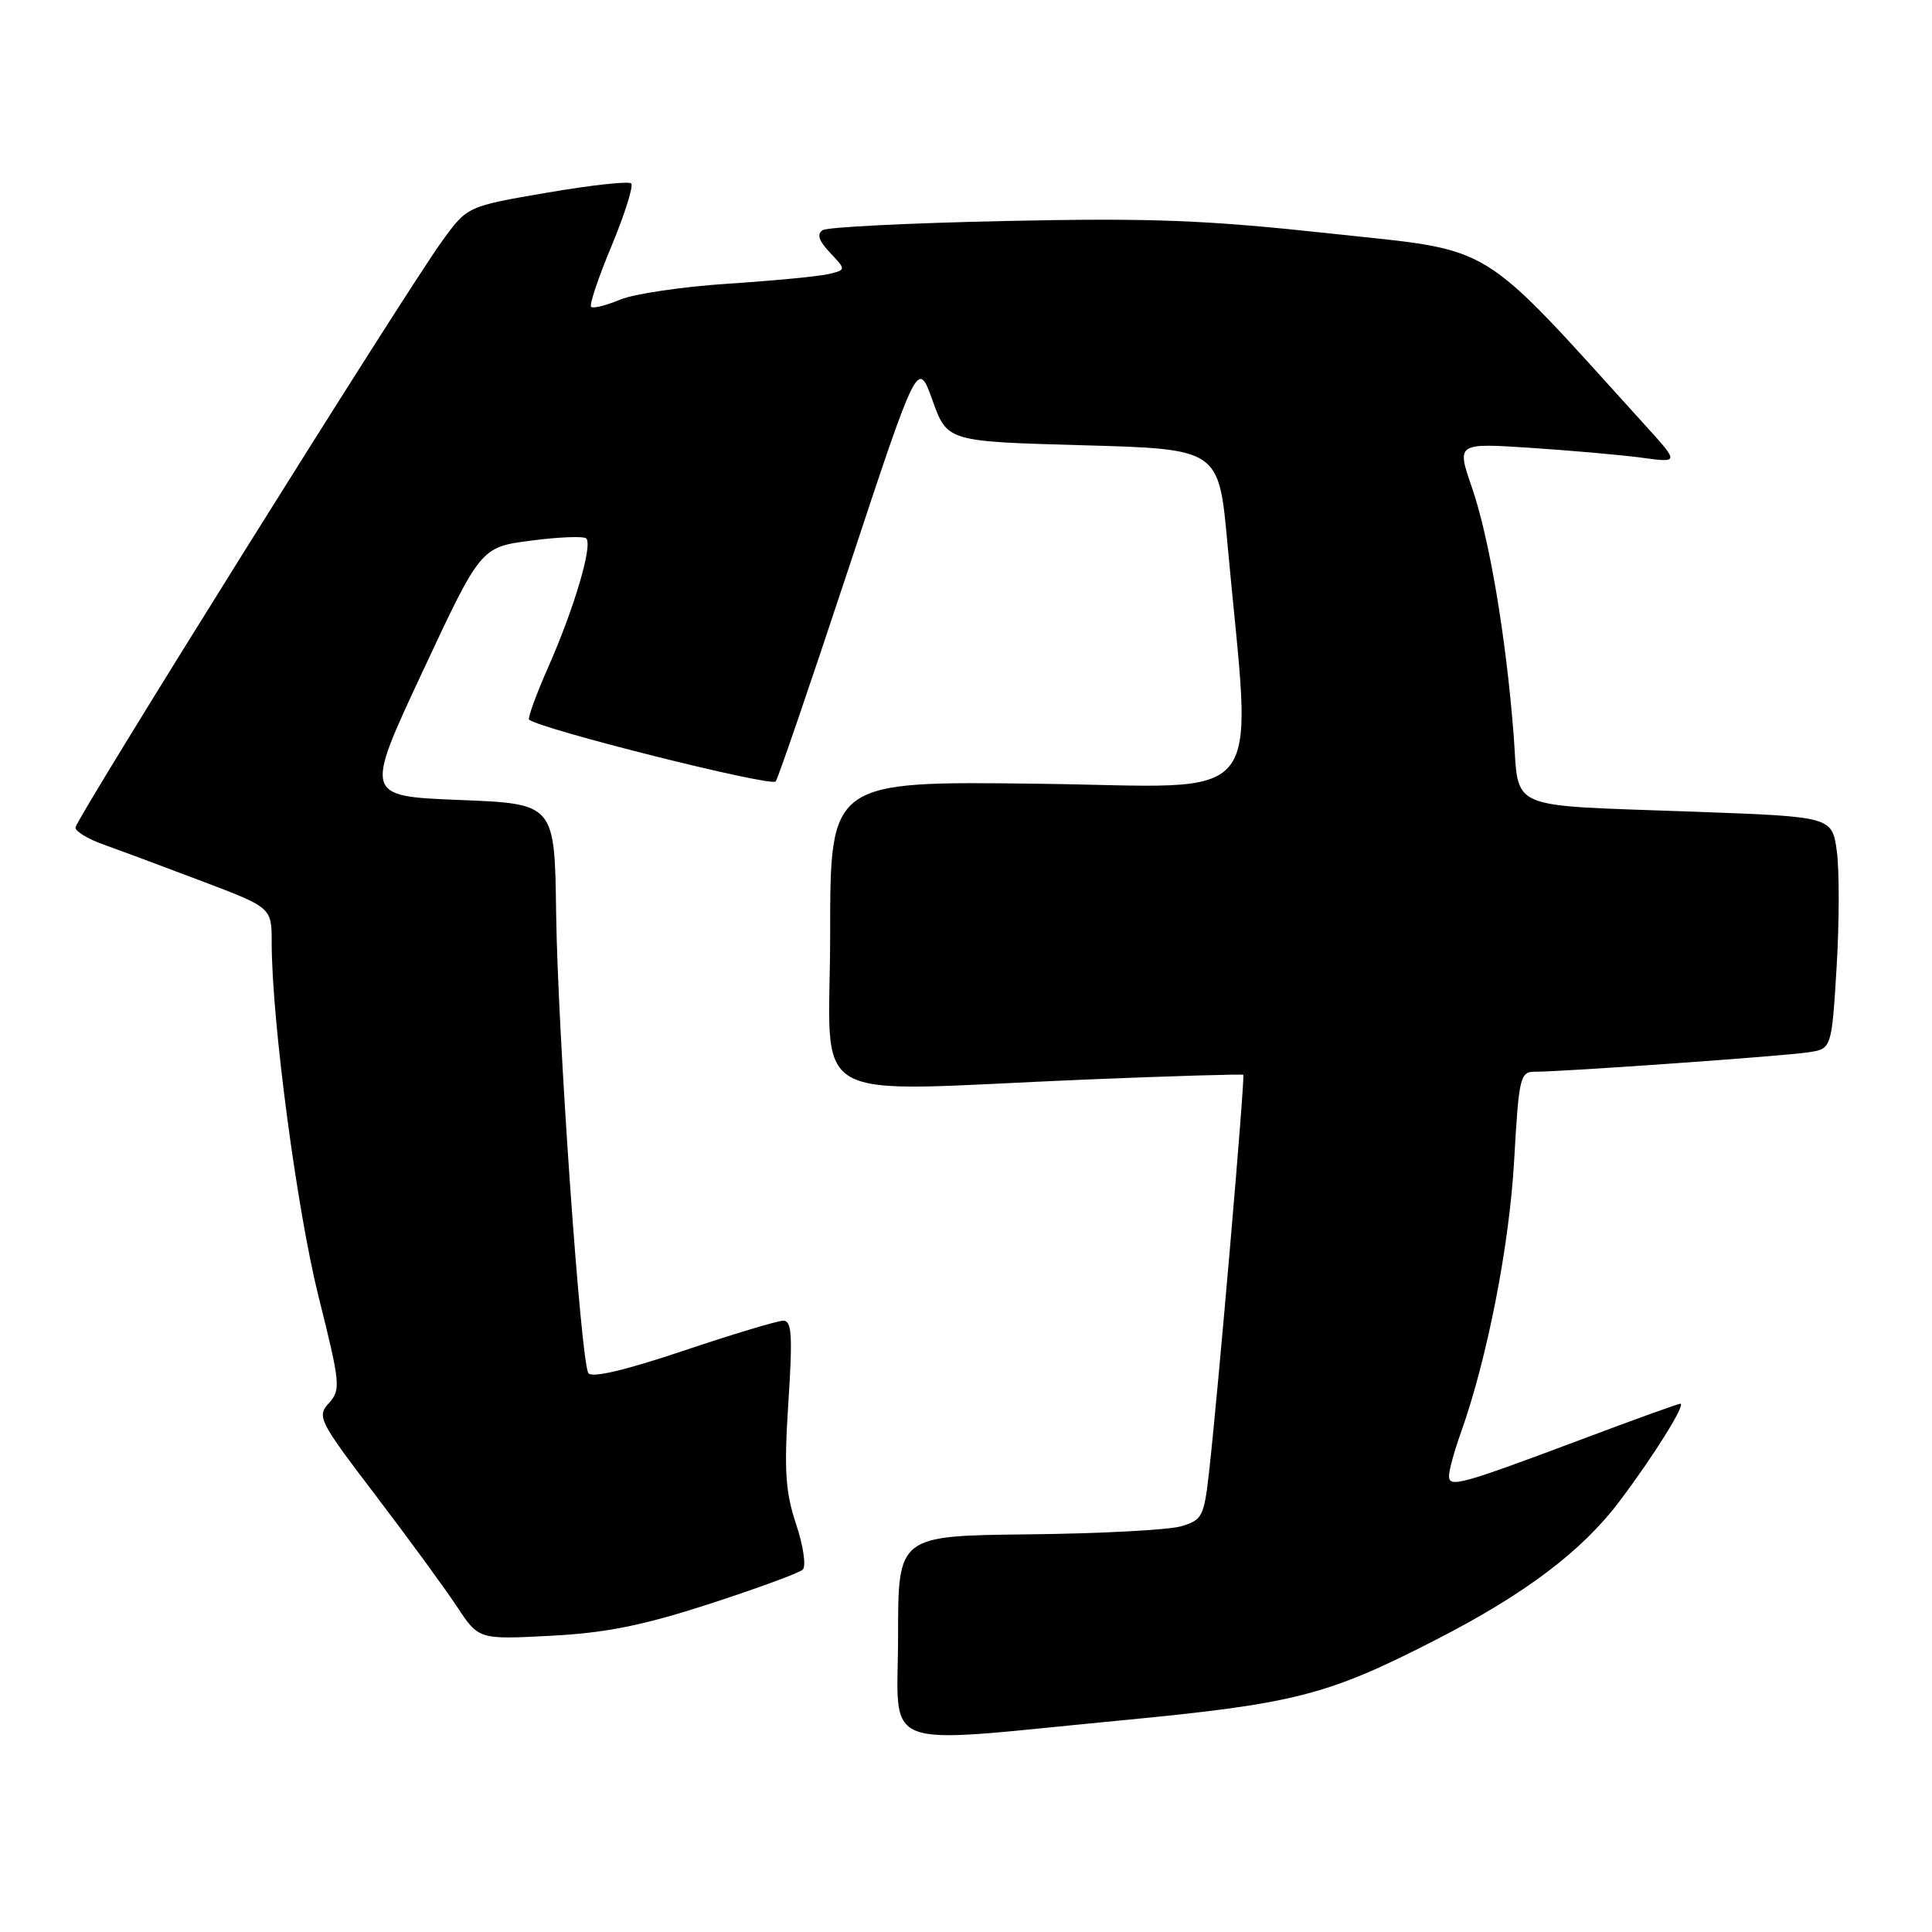 <?xml version="1.0" encoding="UTF-8" standalone="no"?>
<!DOCTYPE svg PUBLIC "-//W3C//DTD SVG 1.1//EN" "http://www.w3.org/Graphics/SVG/1.1/DTD/svg11.dtd" >
<svg xmlns="http://www.w3.org/2000/svg" xmlns:xlink="http://www.w3.org/1999/xlink" version="1.1" viewBox="0 0 256 256">
 <g >
 <path fill="currentColor"
d=" M 148.36 227.98 C 171.64 225.75 175.83 224.68 190.34 217.24 C 202.09 211.21 209.62 205.53 214.59 198.93 C 219.15 192.88 223.44 186.00 222.65 186.00 C 222.37 186.00 216.59 188.08 209.82 190.63 C 193.45 196.77 192.00 197.17 192.00 195.56 C 192.00 194.84 192.70 192.28 193.56 189.88 C 197.06 180.05 199.99 165.11 200.63 153.81 C 201.26 142.69 201.42 142.00 203.40 142.01 C 207.01 142.02 236.34 139.94 239.60 139.44 C 242.70 138.97 242.70 138.97 243.36 128.17 C 243.72 122.23 243.73 115.31 243.39 112.80 C 242.76 108.22 242.76 108.22 224.63 107.56 C 199.08 106.62 201.36 107.61 200.55 97.20 C 199.55 84.36 197.34 71.28 195.04 64.60 C 193.00 58.70 193.00 58.70 202.80 59.34 C 208.20 59.70 214.83 60.28 217.55 60.65 C 222.50 61.32 222.50 61.32 218.05 56.41 C 195.54 31.59 198.41 33.34 176.48 30.96 C 159.79 29.15 152.69 28.87 133.34 29.28 C 120.60 29.55 109.66 30.09 109.02 30.49 C 108.20 31.00 108.48 31.89 109.98 33.48 C 112.12 35.75 112.12 35.75 109.81 36.31 C 108.54 36.62 102.55 37.19 96.51 37.59 C 90.46 37.98 84.00 38.94 82.15 39.71 C 80.30 40.48 78.58 40.91 78.32 40.66 C 78.07 40.40 79.29 36.75 81.05 32.55 C 82.80 28.34 83.96 24.63 83.64 24.31 C 83.31 23.98 78.30 24.53 72.49 25.53 C 61.92 27.34 61.92 27.34 58.60 31.92 C 53.67 38.71 10.00 108.57 10.00 109.66 C 10.00 110.18 11.69 111.19 13.75 111.92 C 15.81 112.65 21.66 114.83 26.75 116.76 C 36.00 120.26 36.00 120.26 36.00 124.88 C 36.00 135.13 39.32 160.22 42.20 171.77 C 45.10 183.35 45.18 184.15 43.58 185.92 C 41.96 187.70 42.25 188.27 49.77 198.14 C 54.11 203.84 58.95 210.47 60.54 212.87 C 63.43 217.25 63.43 217.25 72.96 216.75 C 80.30 216.37 85.15 215.39 94.00 212.53 C 100.33 210.47 105.89 208.43 106.36 207.99 C 106.84 207.54 106.45 204.85 105.49 201.97 C 104.06 197.66 103.88 194.87 104.46 185.88 C 105.04 176.95 104.92 175.00 103.79 175.00 C 103.03 175.00 97.05 176.80 90.51 179.00 C 82.78 181.59 78.39 182.62 77.96 181.94 C 76.94 180.28 73.91 137.02 73.69 121.00 C 73.50 106.50 73.50 106.50 60.89 106.00 C 48.28 105.50 48.28 105.50 55.99 89.00 C 63.70 72.50 63.70 72.50 70.39 71.63 C 74.08 71.15 77.36 71.02 77.68 71.35 C 78.56 72.22 76.11 80.53 72.70 88.27 C 71.05 92.00 69.89 95.19 70.11 95.36 C 71.73 96.65 102.08 104.26 102.78 103.55 C 103.05 103.28 107.40 90.58 112.44 75.33 C 121.61 47.60 121.61 47.60 123.56 53.05 C 125.52 58.50 125.52 58.50 143.51 59.00 C 161.50 59.50 161.50 59.50 162.64 72.00 C 165.88 107.68 168.59 104.23 137.61 103.85 C 110.00 103.50 110.00 103.50 110.00 123.75 C 110.00 146.99 105.84 144.63 144.00 143.04 C 155.28 142.58 164.61 142.30 164.74 142.42 C 165.00 142.67 161.42 184.27 160.22 194.93 C 159.54 200.97 159.32 201.41 156.50 202.24 C 154.85 202.73 145.74 203.21 136.25 203.31 C 119.00 203.50 119.00 203.50 119.00 216.75 C 119.00 232.33 115.77 231.10 148.36 227.98 Z "/>
</g>
</svg>